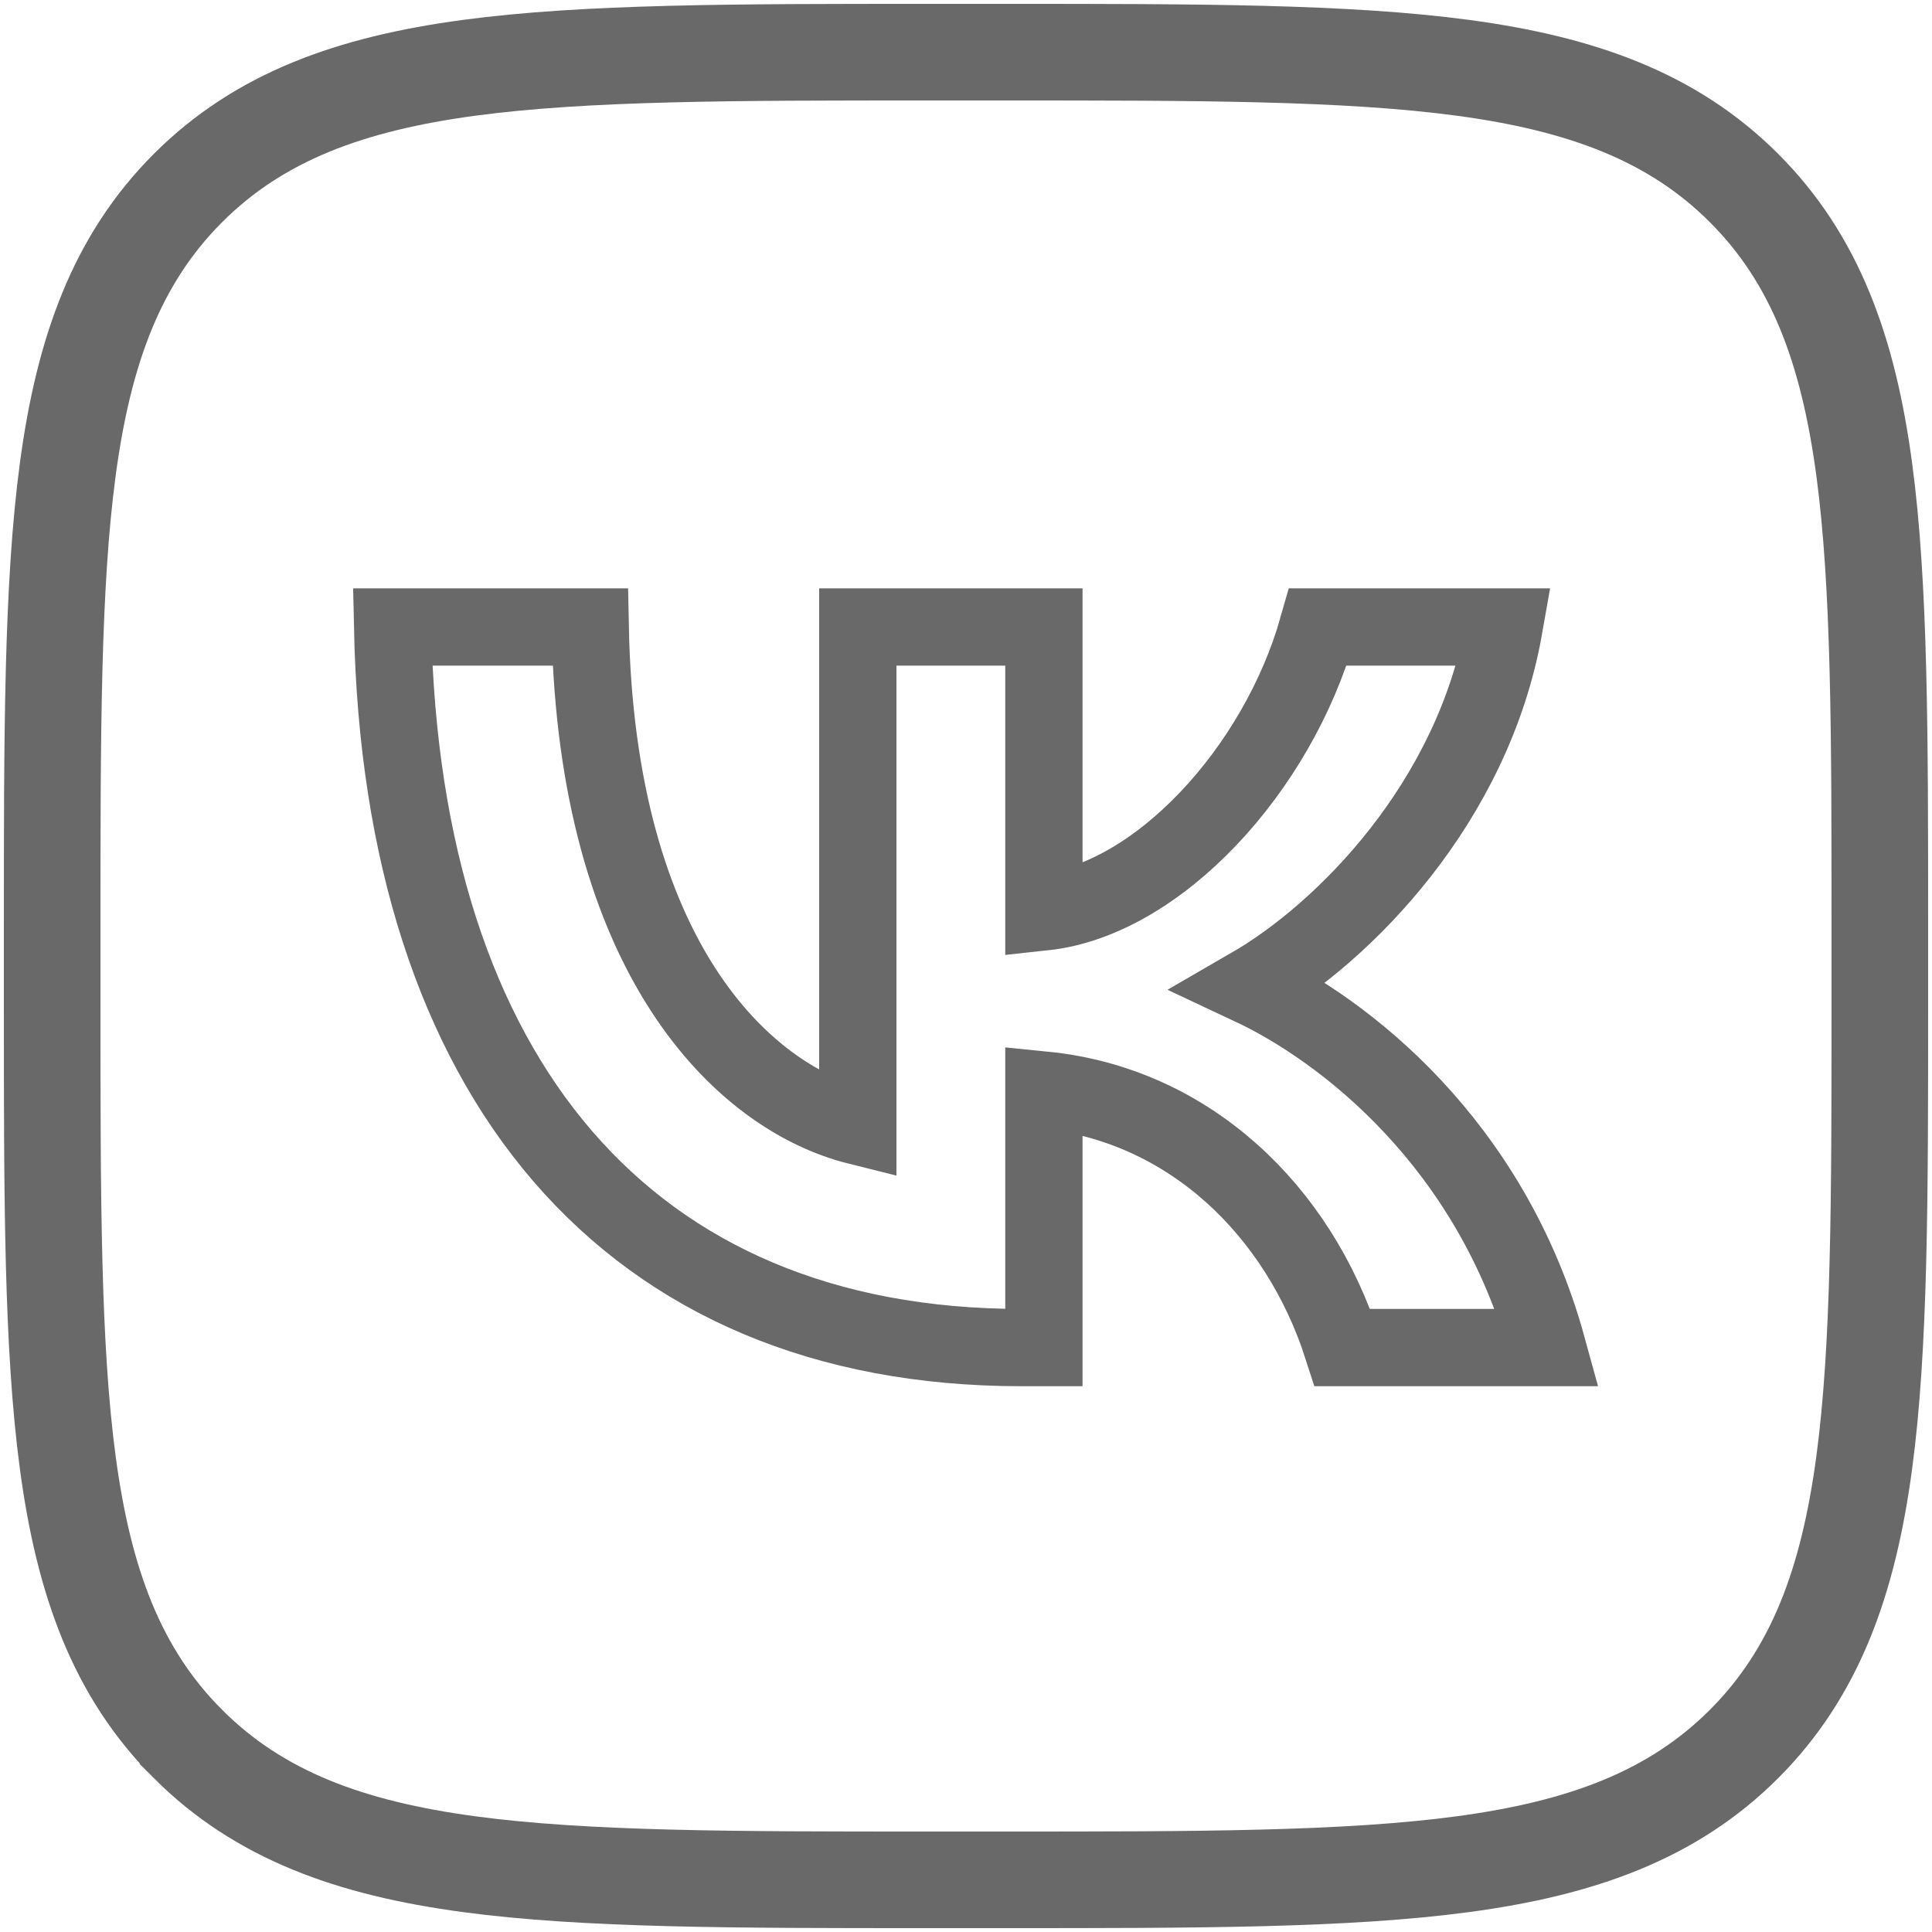 <svg width="100" height="100" viewBox="0 0 100 100" fill="none" xmlns="http://www.w3.org/2000/svg">
<path d="M90.269 9.731L90.269 9.731C86.578 6.04 81.854 4.334 75.721 3.51C69.698 2.7 61.959 2.7 51.986 2.7L51.792 2.7H48.208L48.014 2.7C38.041 2.7 30.301 2.7 24.279 3.51C18.146 4.334 13.422 6.04 9.731 9.731C6.039 13.422 4.334 18.146 3.51 24.279C2.7 30.301 2.7 38.041 2.7 48.014L2.7 48.208V51.792L2.7 51.986C2.7 61.959 2.7 69.698 3.51 75.721C4.334 81.854 6.039 86.578 9.731 90.269L9.731 90.27C13.422 93.961 18.146 95.666 24.279 96.49C30.301 97.3 38.041 97.3 48.014 97.3H48.208H51.792H51.986C61.959 97.3 69.698 97.3 75.721 96.49C81.854 95.666 86.578 93.961 90.269 90.27L90.27 90.269C93.961 86.578 95.666 81.854 96.49 75.721C97.3 69.699 97.3 61.959 97.3 51.986V51.792V48.208V48.014C97.3 38.041 97.3 30.301 96.49 24.279C95.666 18.146 93.961 13.422 90.269 9.731Z" stroke="#696969" stroke-width="5"></path>
<path d="M52.875 69.75C32.453 69.75 20.805 55.75 20.32 32.453H30.549C30.885 49.552 38.427 56.795 44.4 58.288V32.453H54.032V47.2C59.931 46.566 66.127 39.846 68.218 32.453H77.85C76.245 41.563 69.525 48.283 64.746 51.046C69.525 53.286 77.179 59.147 80.091 69.75H69.488C67.21 62.656 61.536 57.168 54.032 56.422V69.75H52.875Z" stroke="#696969" stroke-width="4"></path>
</svg>

